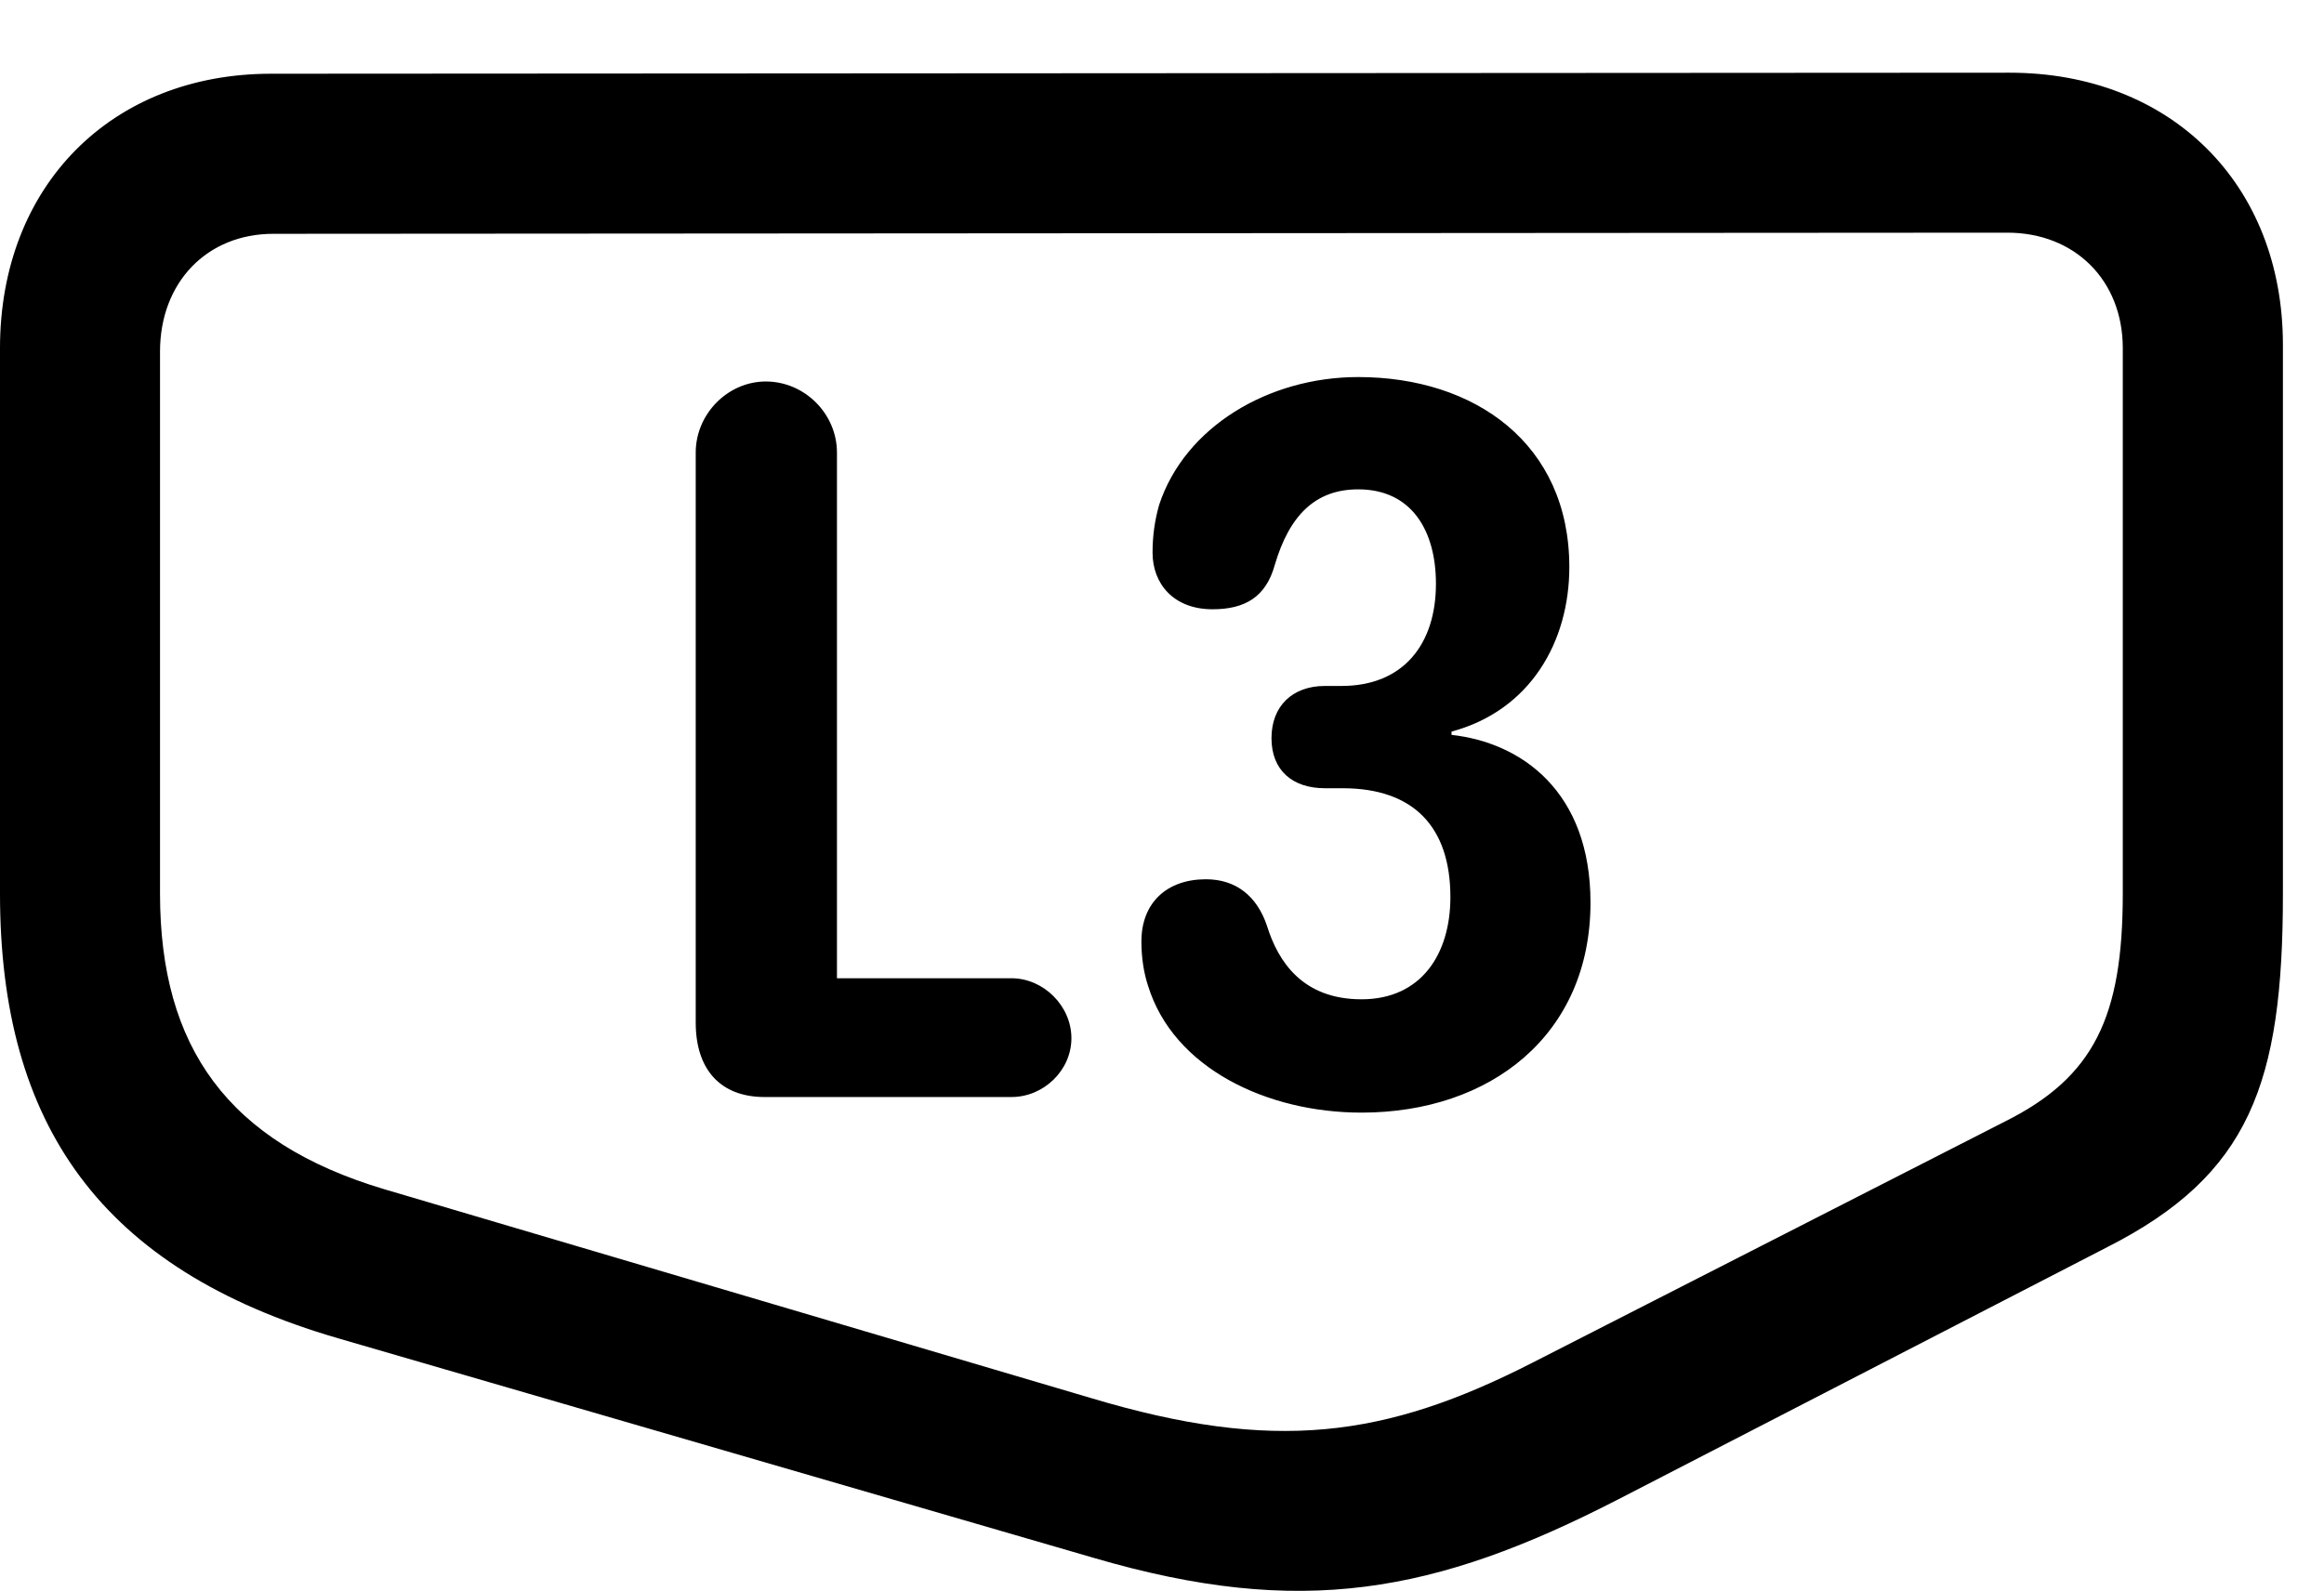 <svg version="1.1" xmlns="http://www.w3.org/2000/svg" xmlns:xlink="http://www.w3.org/1999/xlink" width="20.42" height="13.982" viewBox="0 0 20.42 13.982">
 <g>
  <rect height="13.982" opacity="0" width="20.42" x="0" y="0"/>
  <path d="M20.059 7.855L20.059 3.031C20.059 1.615 19.072 0.639 17.656 0.639L2.383 0.648C0.977 0.648 0 1.635 0 3.06L0 7.855C0 9.887 0.889 11.156 2.969 11.762L9.619 13.695C11.426 14.223 12.607 14.008 14.219 13.178L18.516 10.961C19.766 10.326 20.059 9.525 20.059 7.855ZM18.652 7.855C18.652 8.939 18.398 9.467 17.617 9.857L13.467 11.976C12.168 12.64 11.191 12.768 9.59 12.289L3.379 10.453C2.002 10.043 1.406 9.203 1.406 7.855L1.406 3.09C1.406 2.484 1.816 2.055 2.402 2.055L17.637 2.045C18.232 2.045 18.652 2.465 18.652 3.06Z" fill="currentColor"/>
  <path d="M6.719 9.642L8.887 9.642C9.17 9.642 9.414 9.408 9.414 9.125C9.414 8.842 9.17 8.598 8.887 8.598L7.354 8.598L7.354 3.978C7.354 3.637 7.07 3.353 6.729 3.353C6.396 3.353 6.113 3.637 6.113 3.978L6.113 8.988C6.113 9.398 6.328 9.642 6.719 9.642ZM11.963 9.779C13.096 9.779 13.975 9.096 13.975 7.933C13.975 6.957 13.369 6.527 12.754 6.459L12.754 6.43C13.447 6.244 13.789 5.639 13.789 4.984C13.789 3.9 12.959 3.314 11.934 3.314C11.143 3.314 10.41 3.754 10.185 4.437C10.146 4.574 10.127 4.711 10.127 4.857C10.127 5.131 10.312 5.355 10.654 5.355C10.938 5.355 11.123 5.248 11.201 4.965C11.328 4.535 11.553 4.301 11.934 4.301C12.402 4.301 12.617 4.662 12.617 5.131C12.617 5.658 12.334 6.029 11.787 6.029L11.641 6.029C11.357 6.029 11.172 6.205 11.172 6.488C11.172 6.771 11.357 6.928 11.641 6.928L11.797 6.928C12.422 6.928 12.744 7.269 12.744 7.885C12.744 8.383 12.49 8.783 11.963 8.783C11.445 8.783 11.23 8.451 11.133 8.139C11.045 7.875 10.859 7.728 10.596 7.728C10.254 7.728 10.029 7.933 10.029 8.275C10.029 8.412 10.049 8.549 10.088 8.666C10.312 9.389 11.133 9.779 11.963 9.779Z" fill="currentColor"/>
 </g>
</svg>
